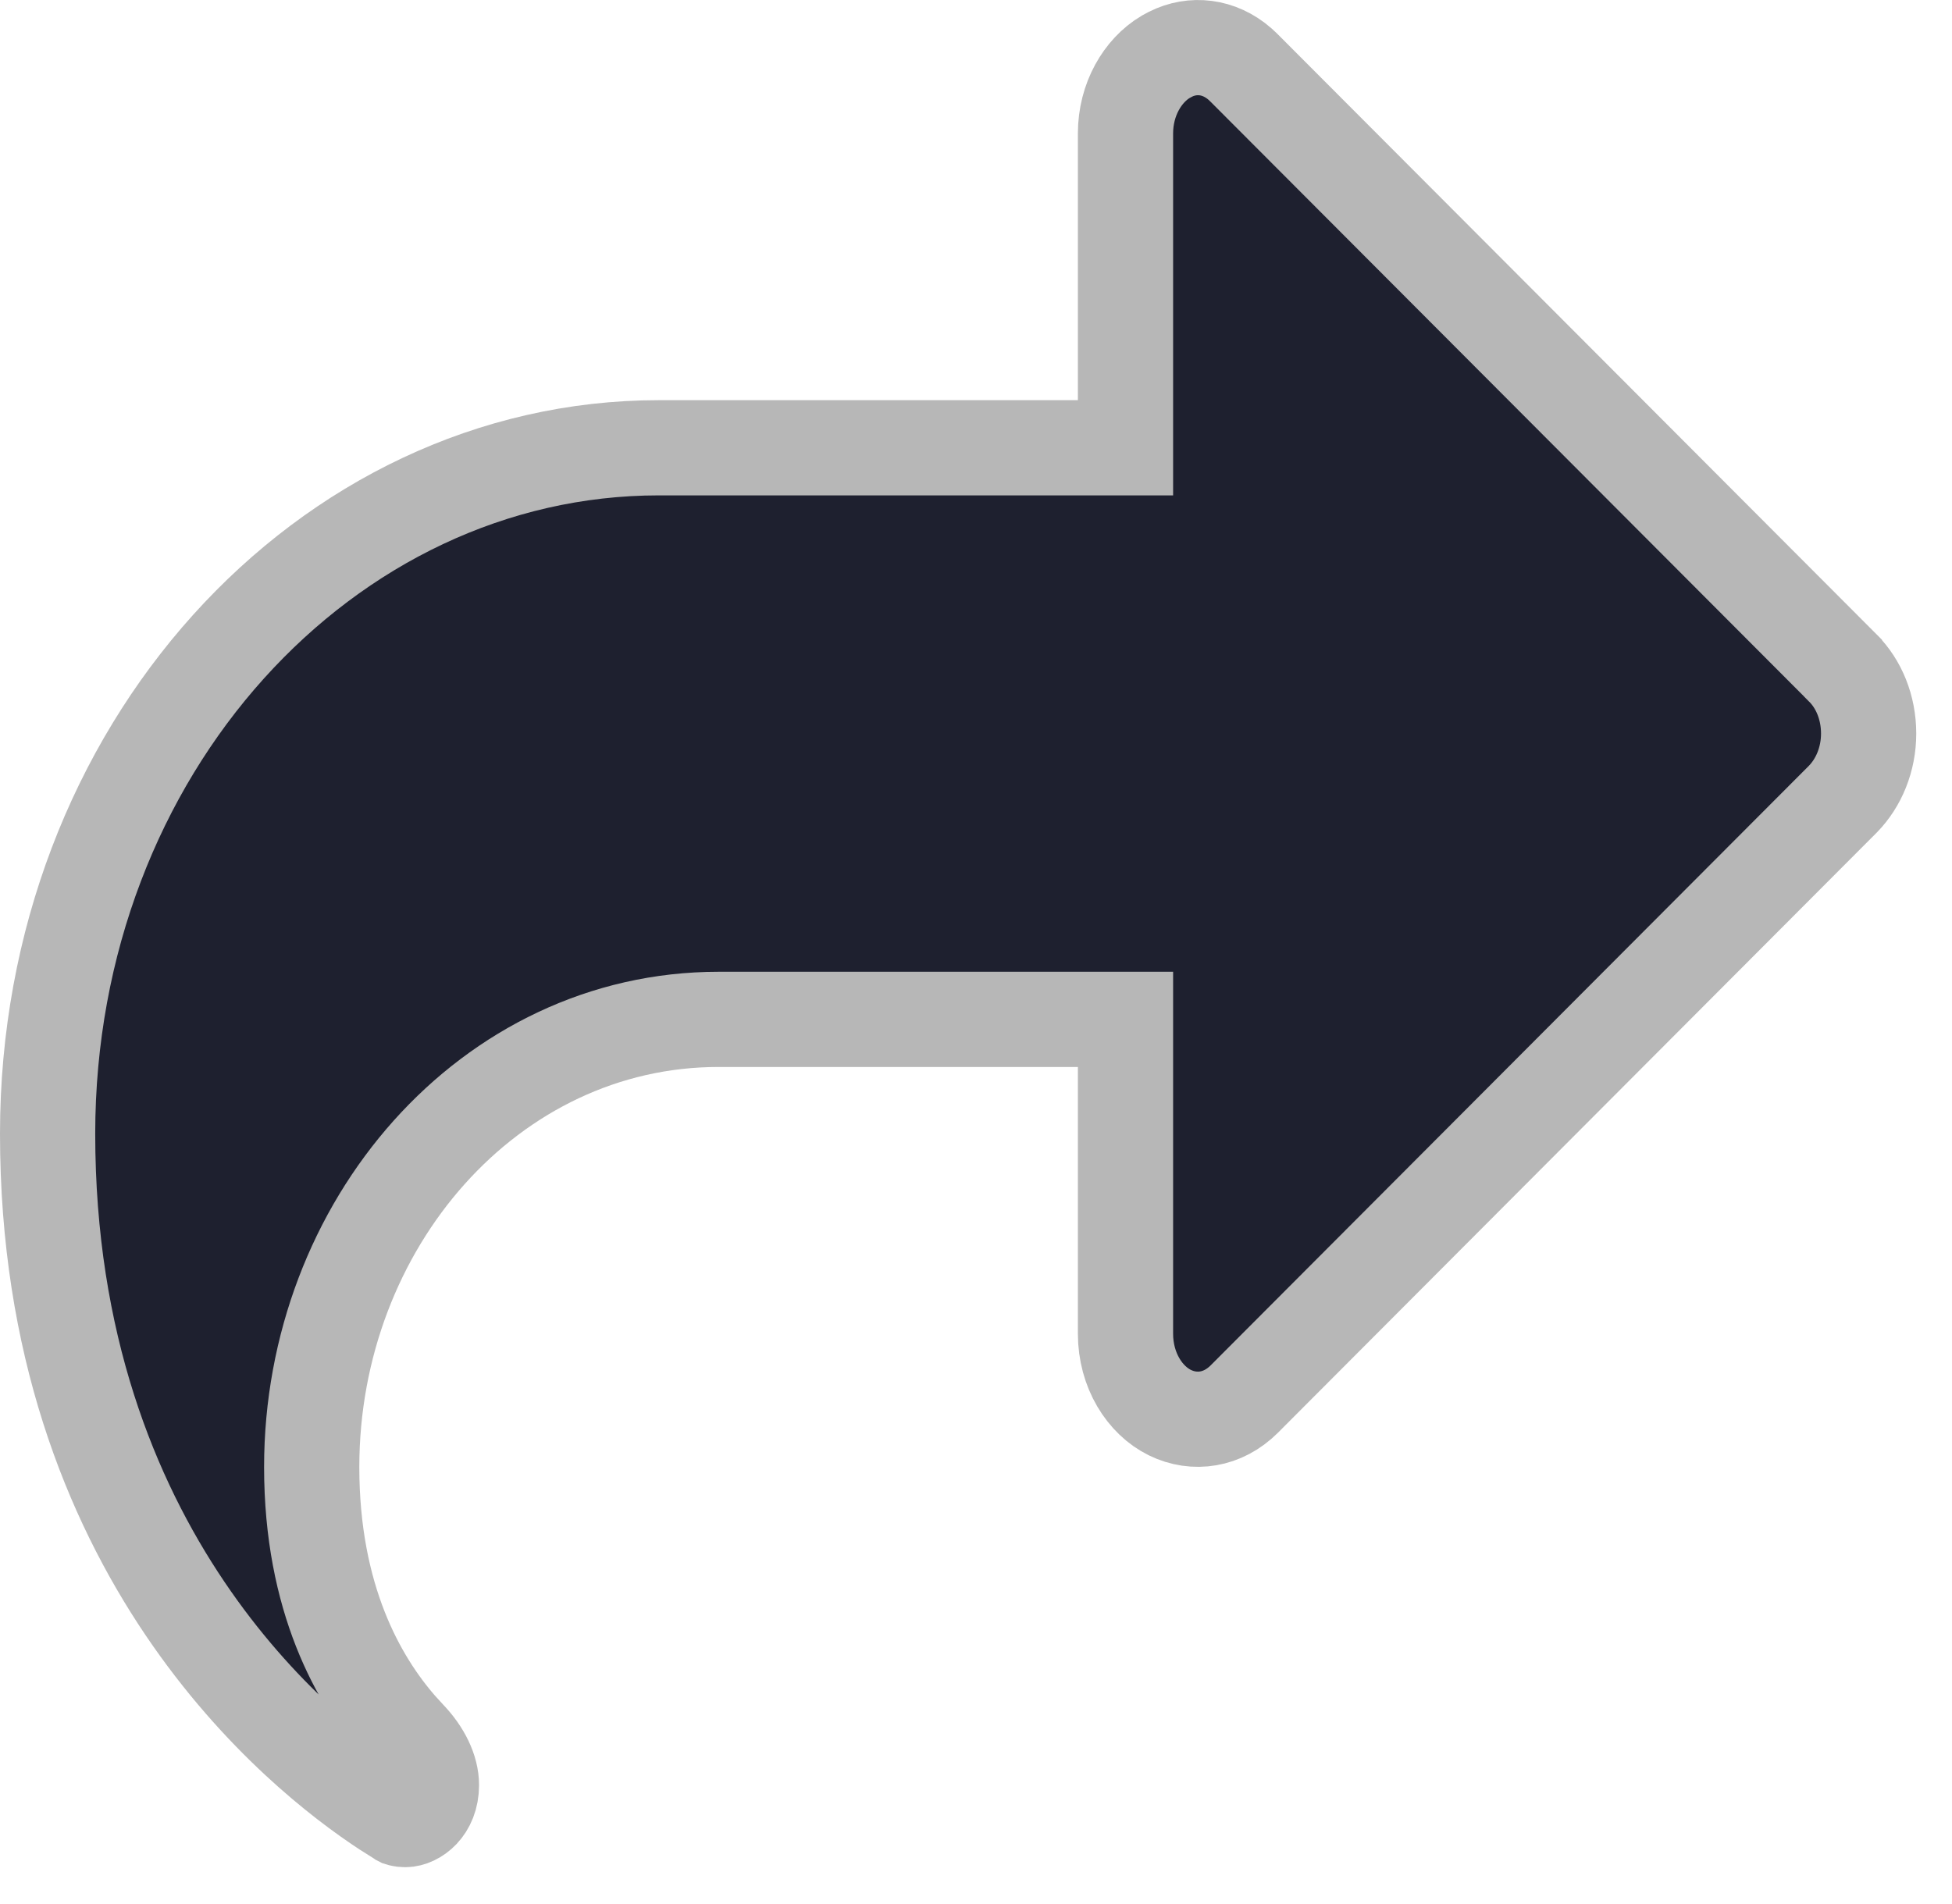 <svg width="41" height="40" viewBox="0 0 41 40" fill="none" xmlns="http://www.w3.org/2000/svg">
<path d="M24.584 1.14C25.053 0.904 25.607 0.964 26.043 1.344L26.128 1.424L26.13 1.426L38.708 14.033L38.709 14.035C39.042 14.368 39.249 14.861 39.249 15.411C39.249 15.953 39.041 16.448 38.708 16.788L26.133 29.394C25.686 29.839 25.089 29.929 24.573 29.677C24.046 29.419 23.64 28.789 23.64 28.019V21.415H15.094C10.277 21.415 6.547 25.732 6.547 30.82C6.547 33.583 7.536 35.313 8.396 36.295L8.566 36.481L8.573 36.489C8.892 36.819 9.062 37.187 9.062 37.501C9.062 38.002 8.717 38.226 8.514 38.226C8.469 38.226 8.441 38.221 8.425 38.217C8.418 38.215 8.413 38.214 8.41 38.213L8.406 38.211L8.396 38.204L8.093 38.013C6.325 36.852 1 32.641 1 23.816C1 15.755 6.846 9.407 13.836 9.407H23.64V2.804C23.64 2.086 24.001 1.483 24.48 1.196L24.576 1.144L24.584 1.14Z" fill="#1E202F" stroke="#B7B7B7" stroke-width="2"/>
</svg>
